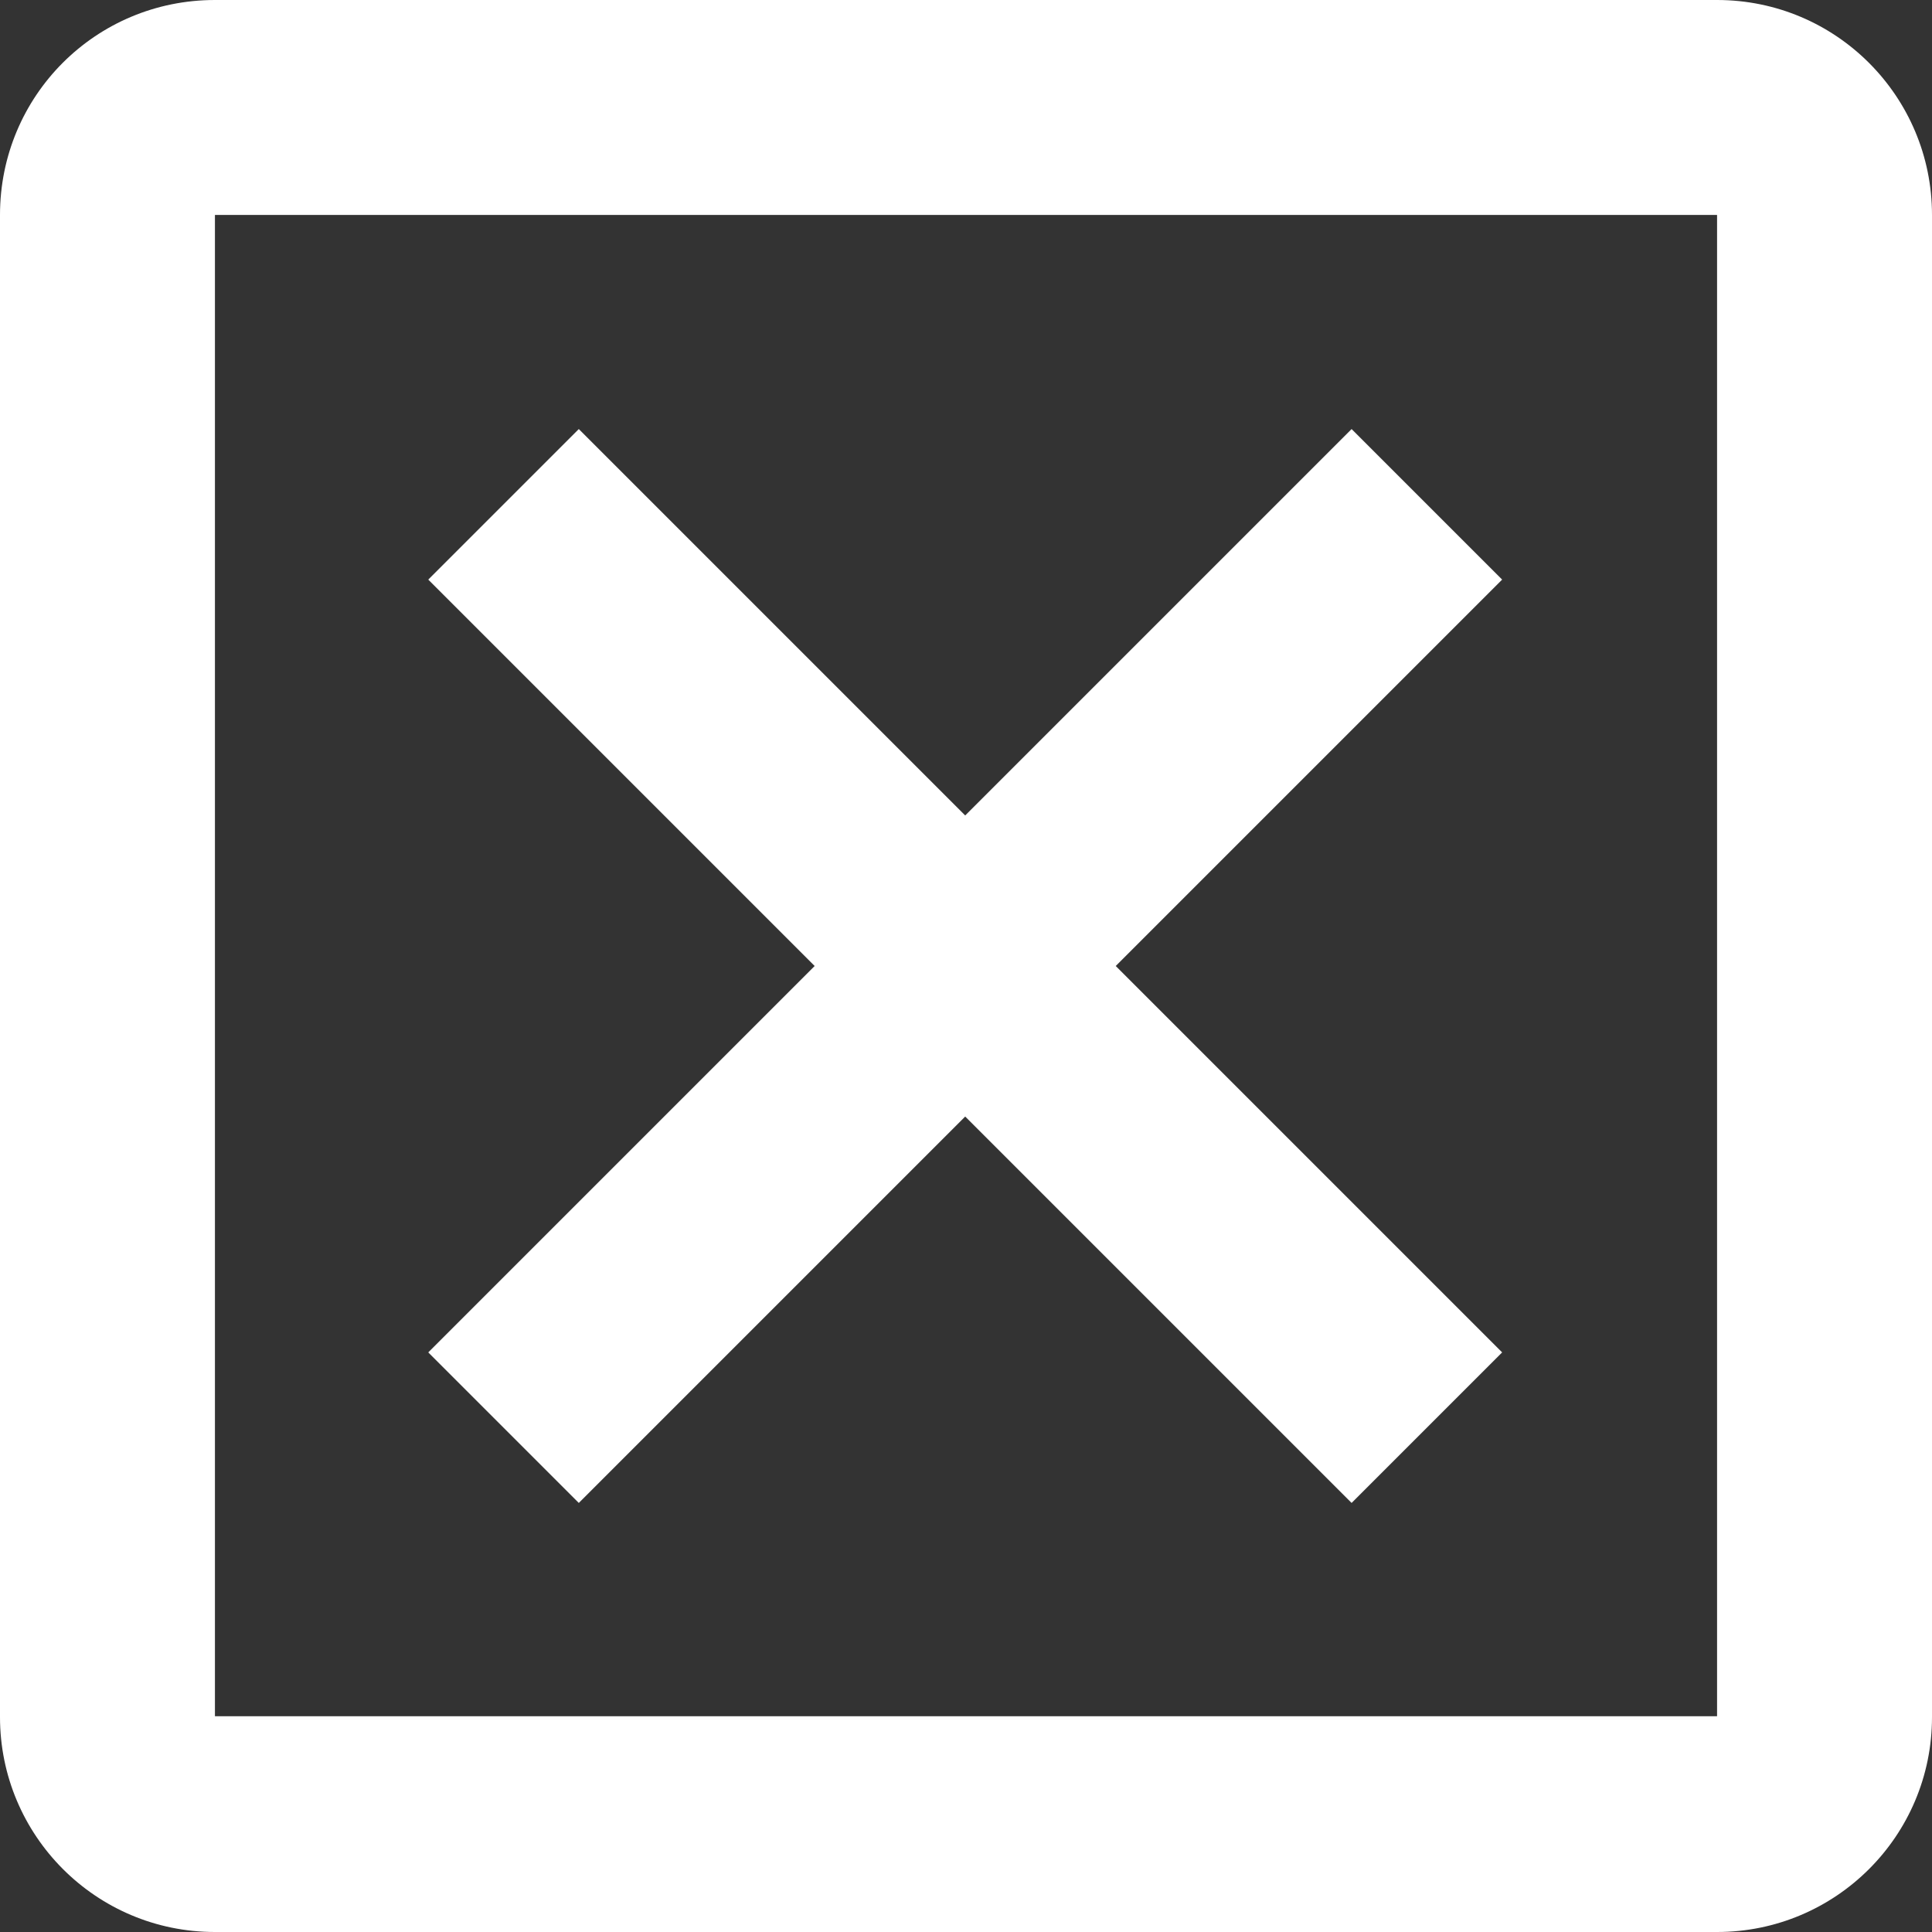 <?xml version="1.0" encoding="UTF-8"?>
<svg id="Layer_1" data-name="Layer 1" xmlns="http://www.w3.org/2000/svg" viewBox="0 0 24 24">
  <rect x="0" y="0" width="24" height="24" fill="#333333" stroke="none"/>
  <defs>
    <style>
      .cls-1 {
        fill: #fff;
        stroke-width: 0px;
      }
    </style>
  </defs>
  <path class="cls-1" d="m21.32,0H2.67C1.19,0,0,1.19,0,2.67v18.66c0,1.47,1.19,2.67,2.67,2.67h18.66c1.47,0,2.67-1.19,2.67-2.67V2.67c0-1.47-1.19-2.67-2.67-2.67m0,21.32H2.67V2.67h18.66v18.66m-2.67-14.13l-4.8,4.8,4.8,4.8-1.87,1.87-4.8-4.8-4.8,4.8-1.87-1.87,4.8-4.8-4.8-4.8,1.87-1.87,4.8,4.8,4.8-4.8,1.87,1.87Z"/>
</svg>